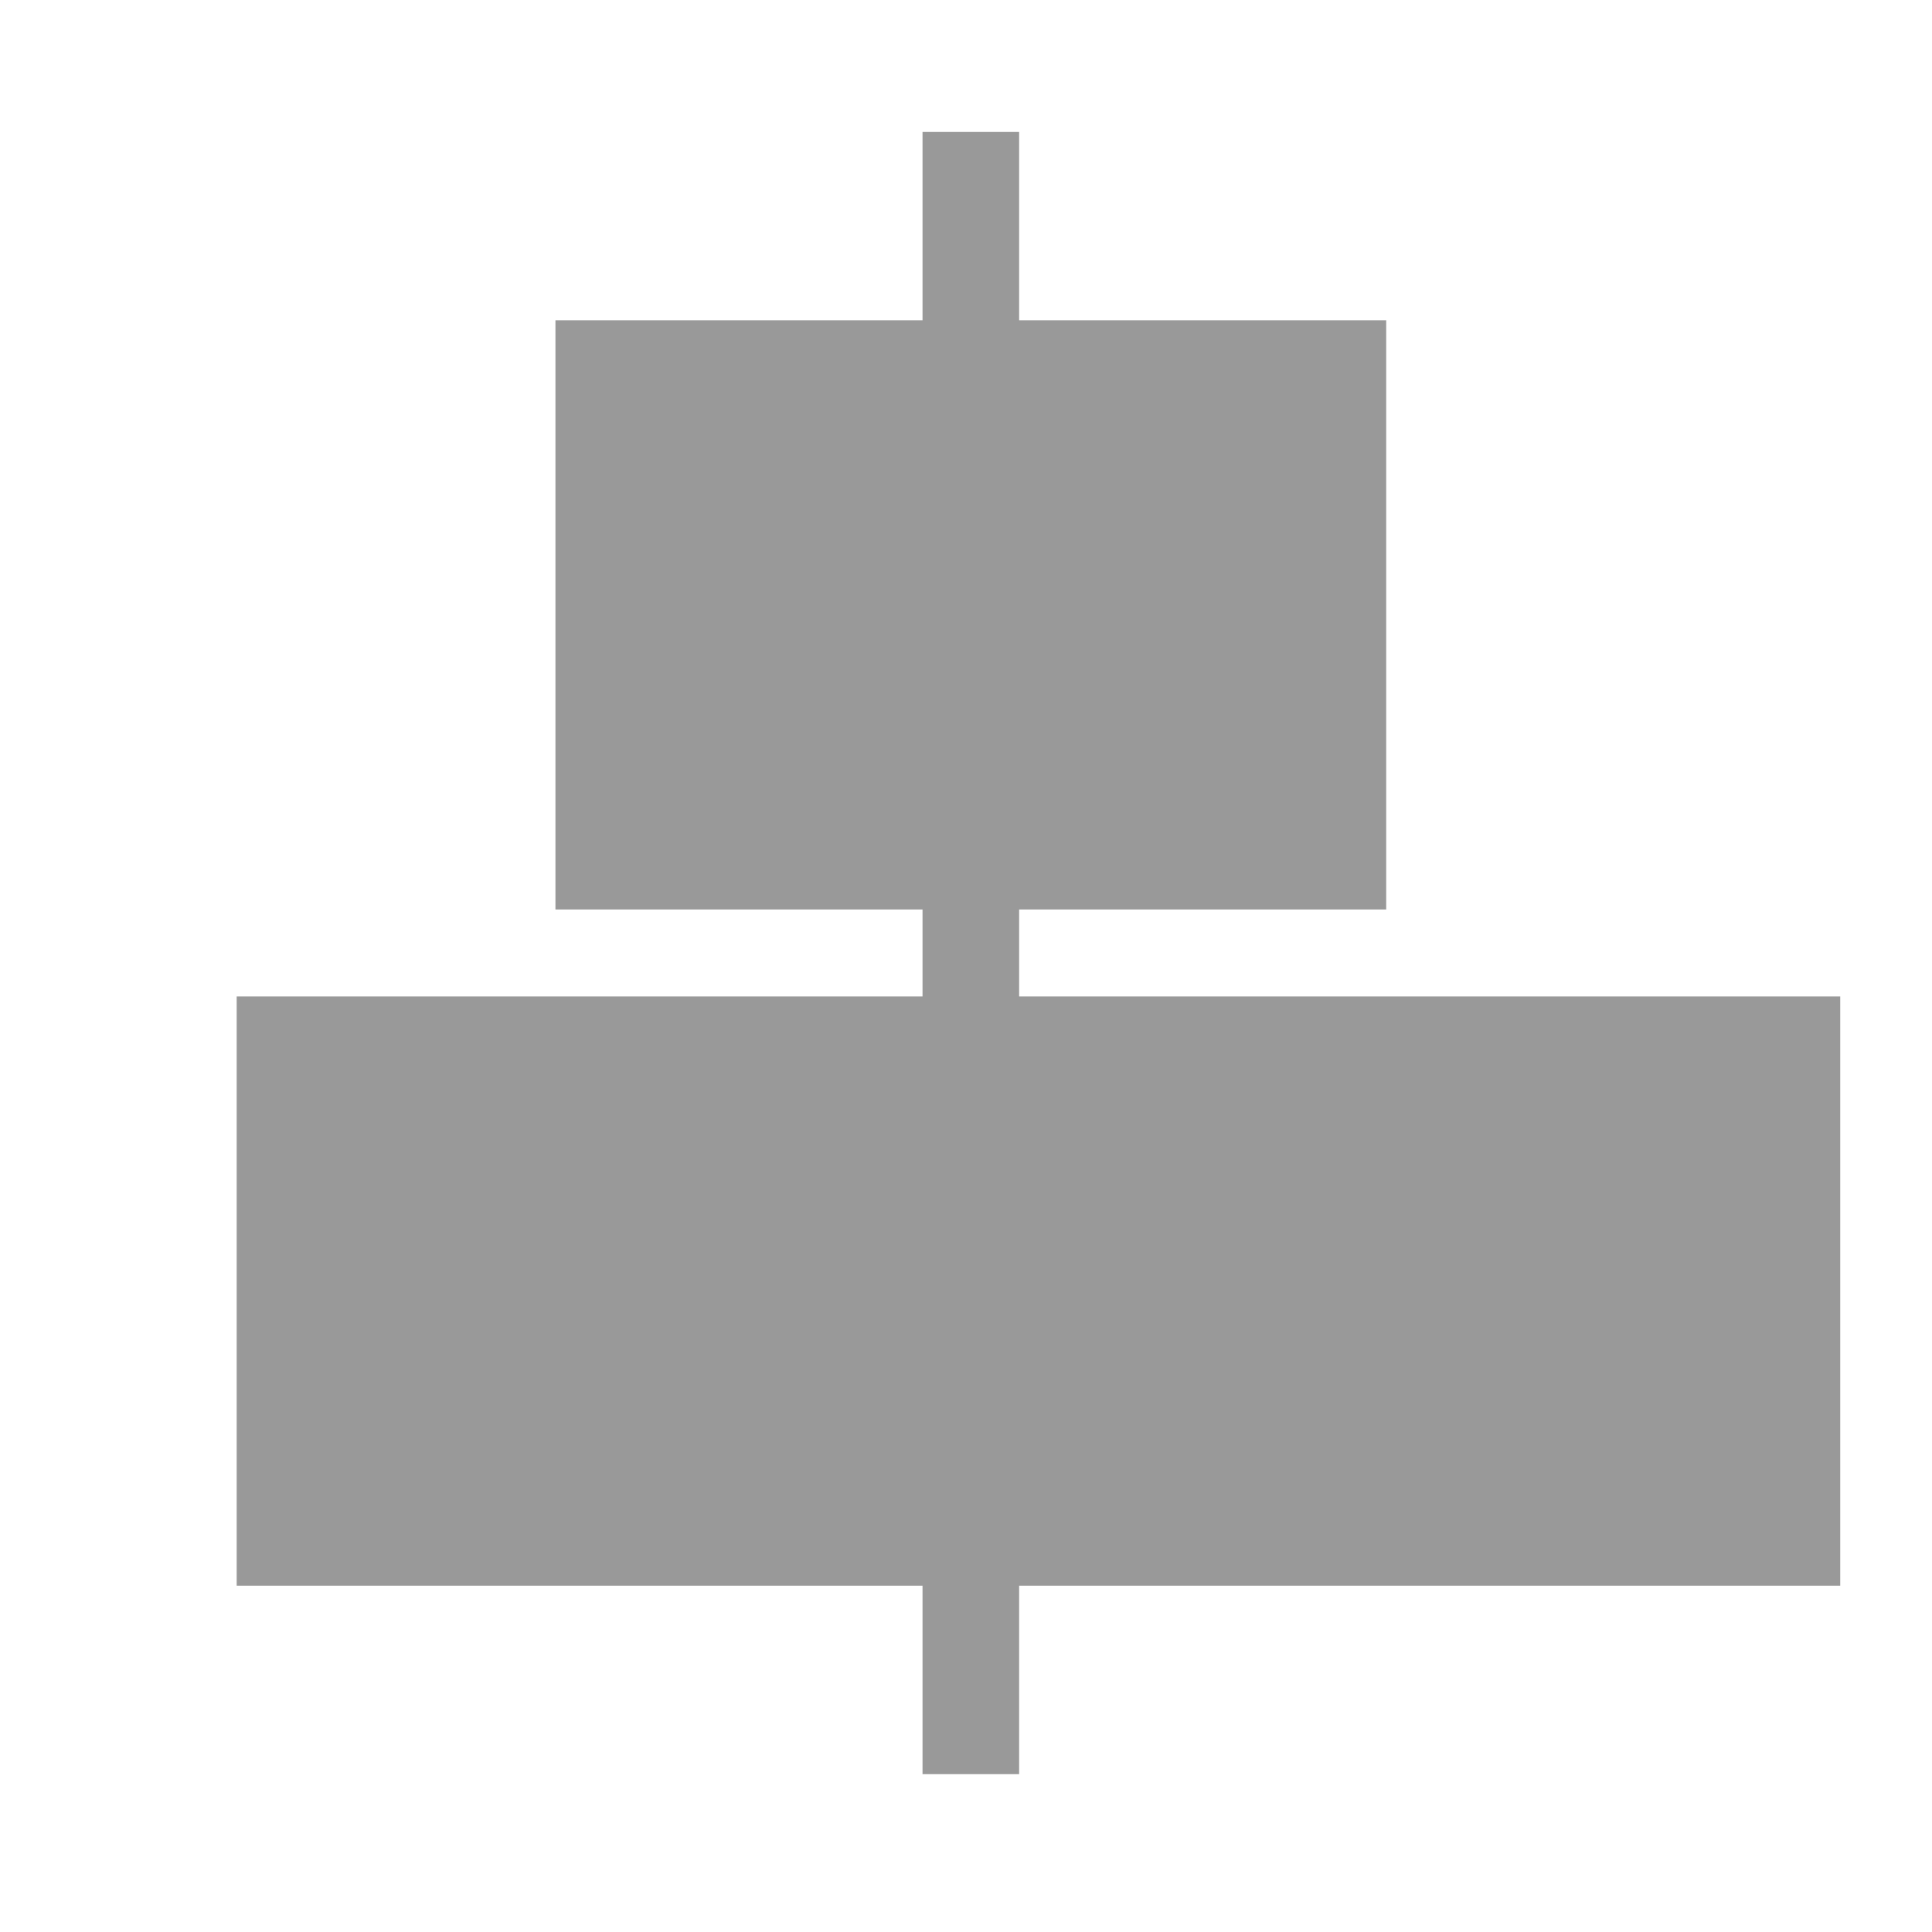 <svg id="Layer_1" data-name="Layer 1" xmlns="http://www.w3.org/2000/svg" viewBox="0 0 200 200"><title>AlignHorizontal_D</title><line x1="100.5" y1="13.66" x2="100.5" y2="183.66" fill="#999" stroke="#999" stroke-miterlimit="10" stroke-width="10"/><rect x="27.5" y="106.16" width="160" height="55" transform="translate(215 267.31) rotate(-180)" fill="#999" stroke="#999" stroke-miterlimit="10" stroke-width="6"/><rect x="60.5" y="36.16" width="80" height="55" transform="translate(201 127.31) rotate(-180)" fill="#999" stroke="#999" stroke-miterlimit="10" stroke-width="6"/></svg>